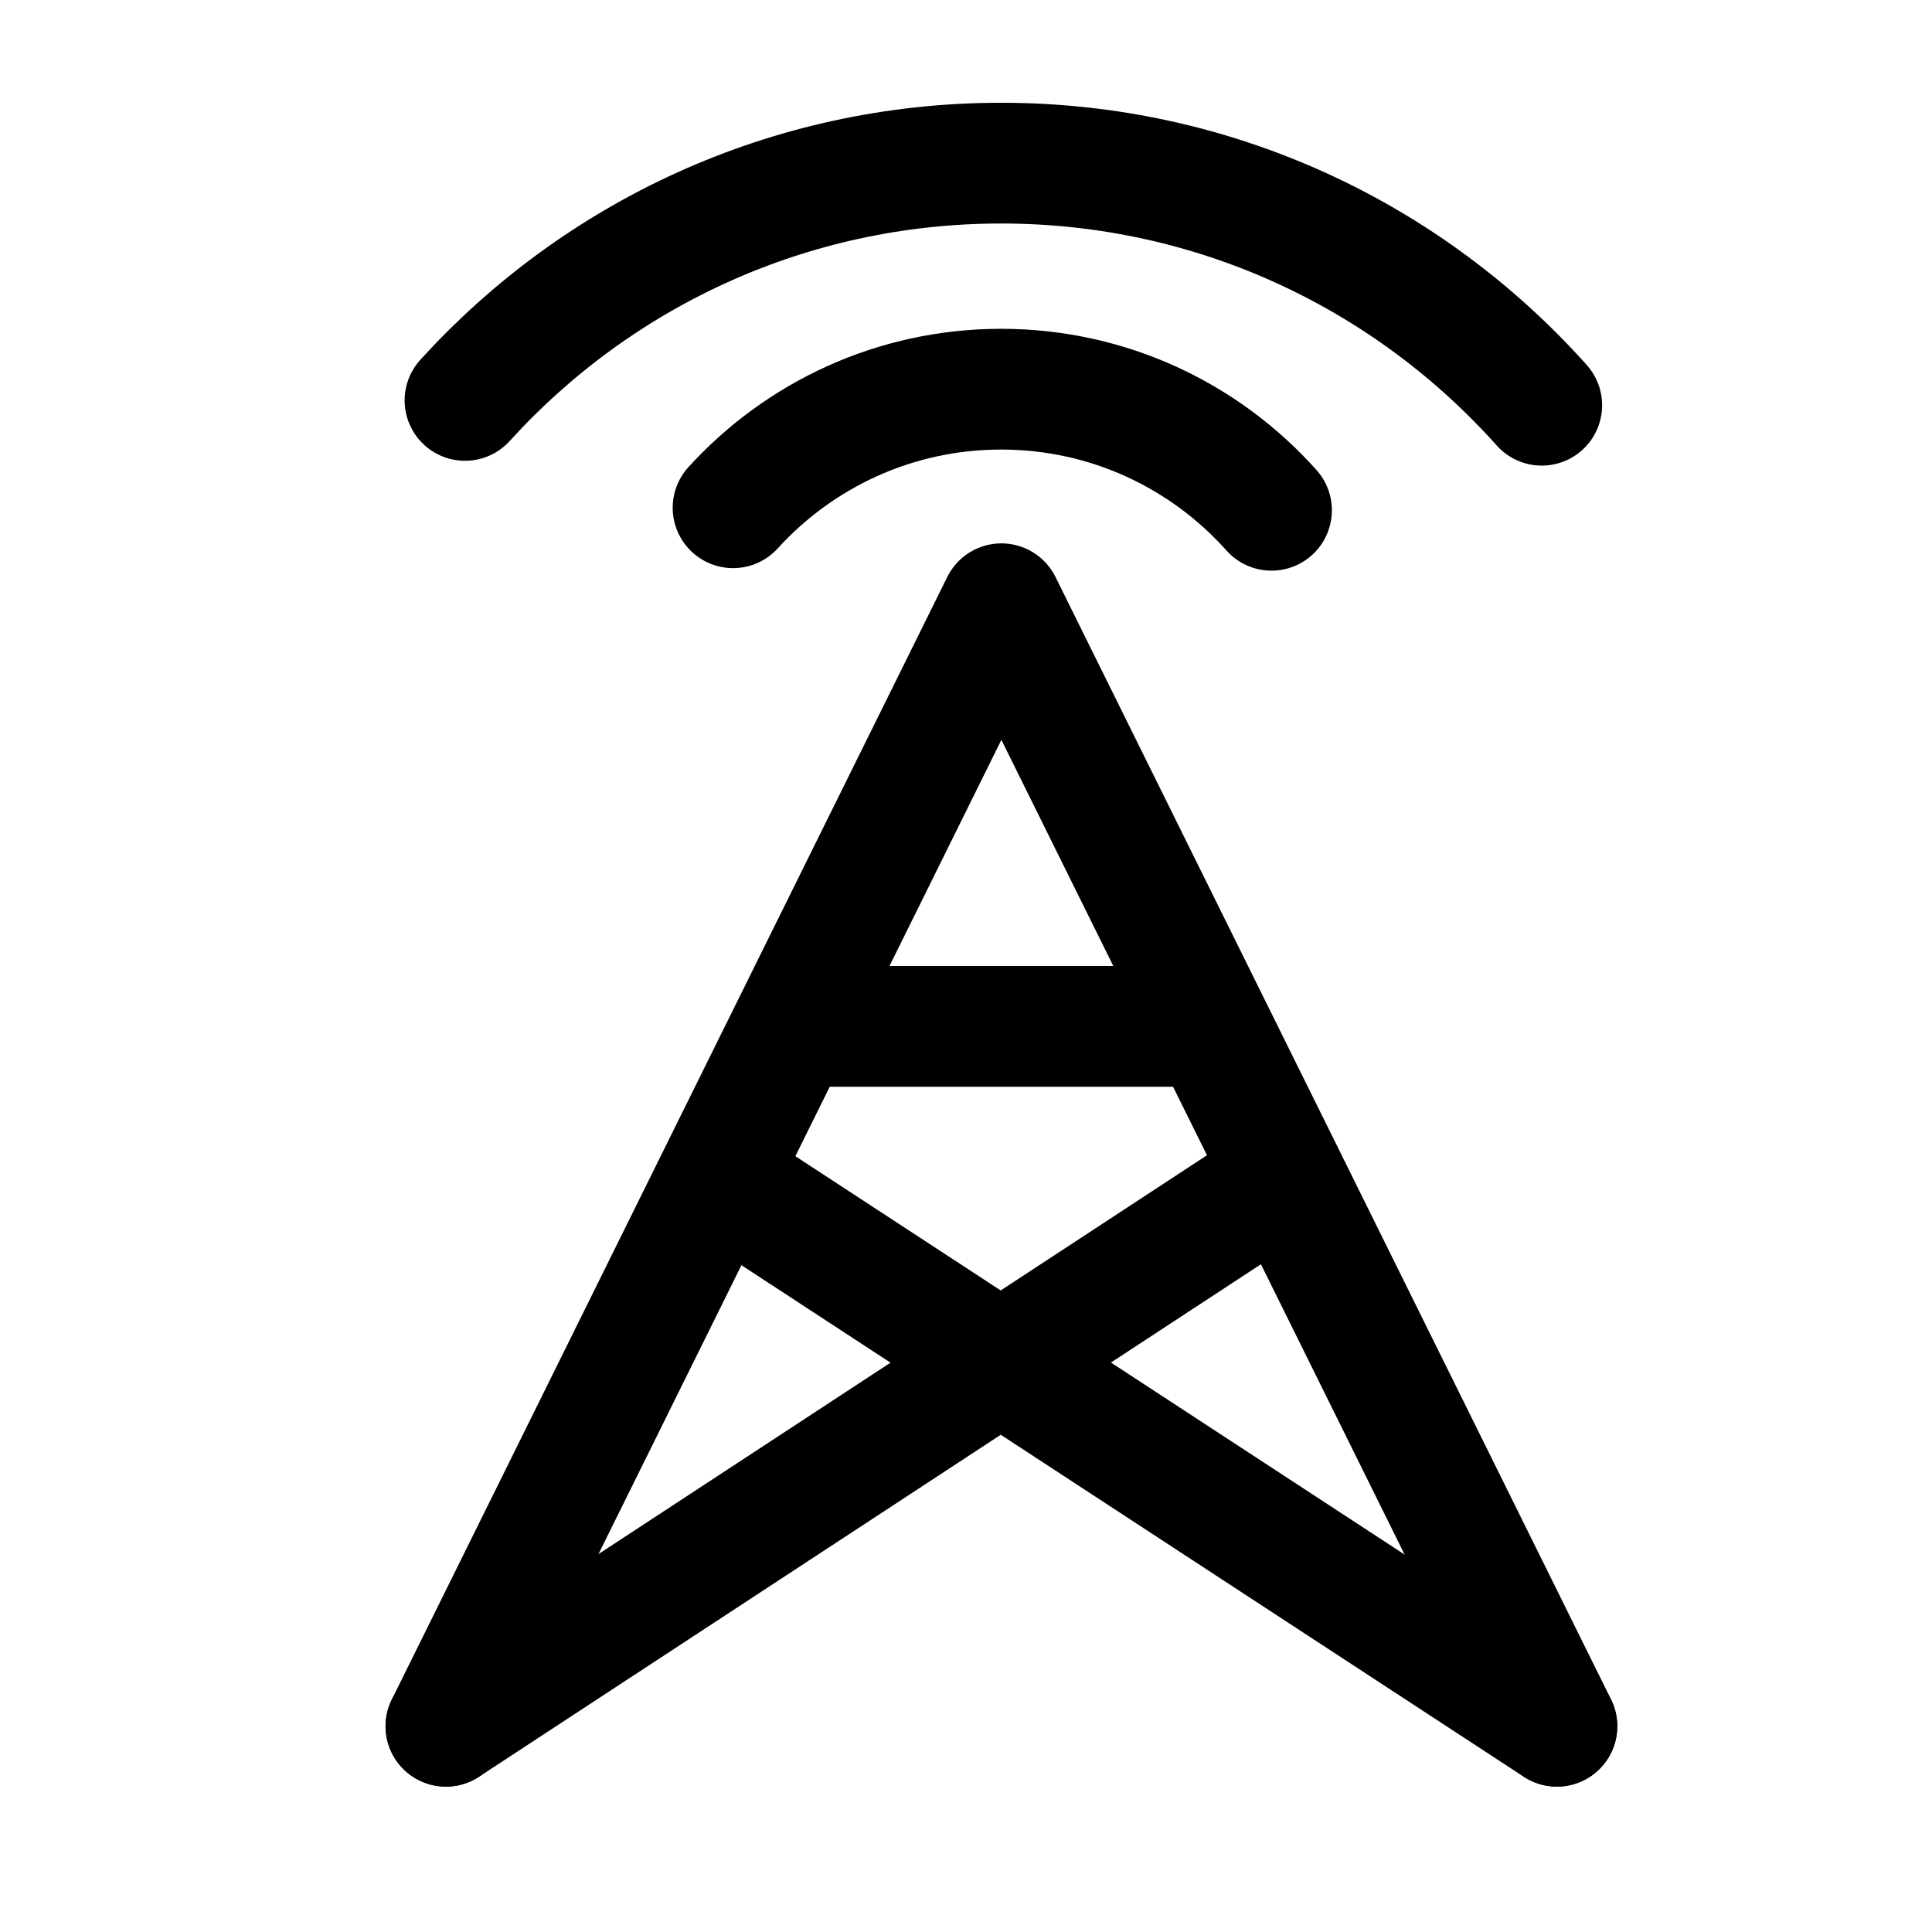 <?xml version="1.0" encoding="UTF-8"?>
<svg width="16px" height="16px" viewBox="0 0 16 16" version="1.1" xmlns="http://www.w3.org/2000/svg" xmlns:xlink="http://www.w3.org/1999/xlink">
    <title>Slice</title>
    <g id="Page-1" stroke="none" stroke-width="1" fill="none" fill-rule="evenodd" stroke-linecap="round">
        <g id="Group" stroke="#000000">
            <polyline id="Path-6" stroke-linejoin="round" points="3.693 14.296 8.293 5 12.894 14.296"></polyline>
            <line x1="6.887" y1="8.5" x2="9.887" y2="8.5" id="Line" stroke-linejoin="round"></line>
            <line x1="3.693" y1="14.296" x2="10.6" y2="9.769" id="Line-Copy" stroke-linejoin="round"></line>
            <line x1="5.971" y1="14.296" x2="12.894" y2="9.769" id="Line-Copy-2" stroke-linejoin="round" transform="translate(9.432, 12.032) scale(-1, 1) translate(-9.432, -12.032) "></line>
            <path d="M10.53,4.226 C9.98,3.61 9.181,3.223 8.291,3.223 C7.411,3.223 6.62,3.602 6.071,4.205" id="Path"></path>
            <path d="M12.768,3.356 C11.669,2.126 10.071,1.351 8.291,1.351 C6.531,1.351 4.948,2.108 3.851,3.316" id="Path-Copy"></path>
        </g>
    </g>
</svg>